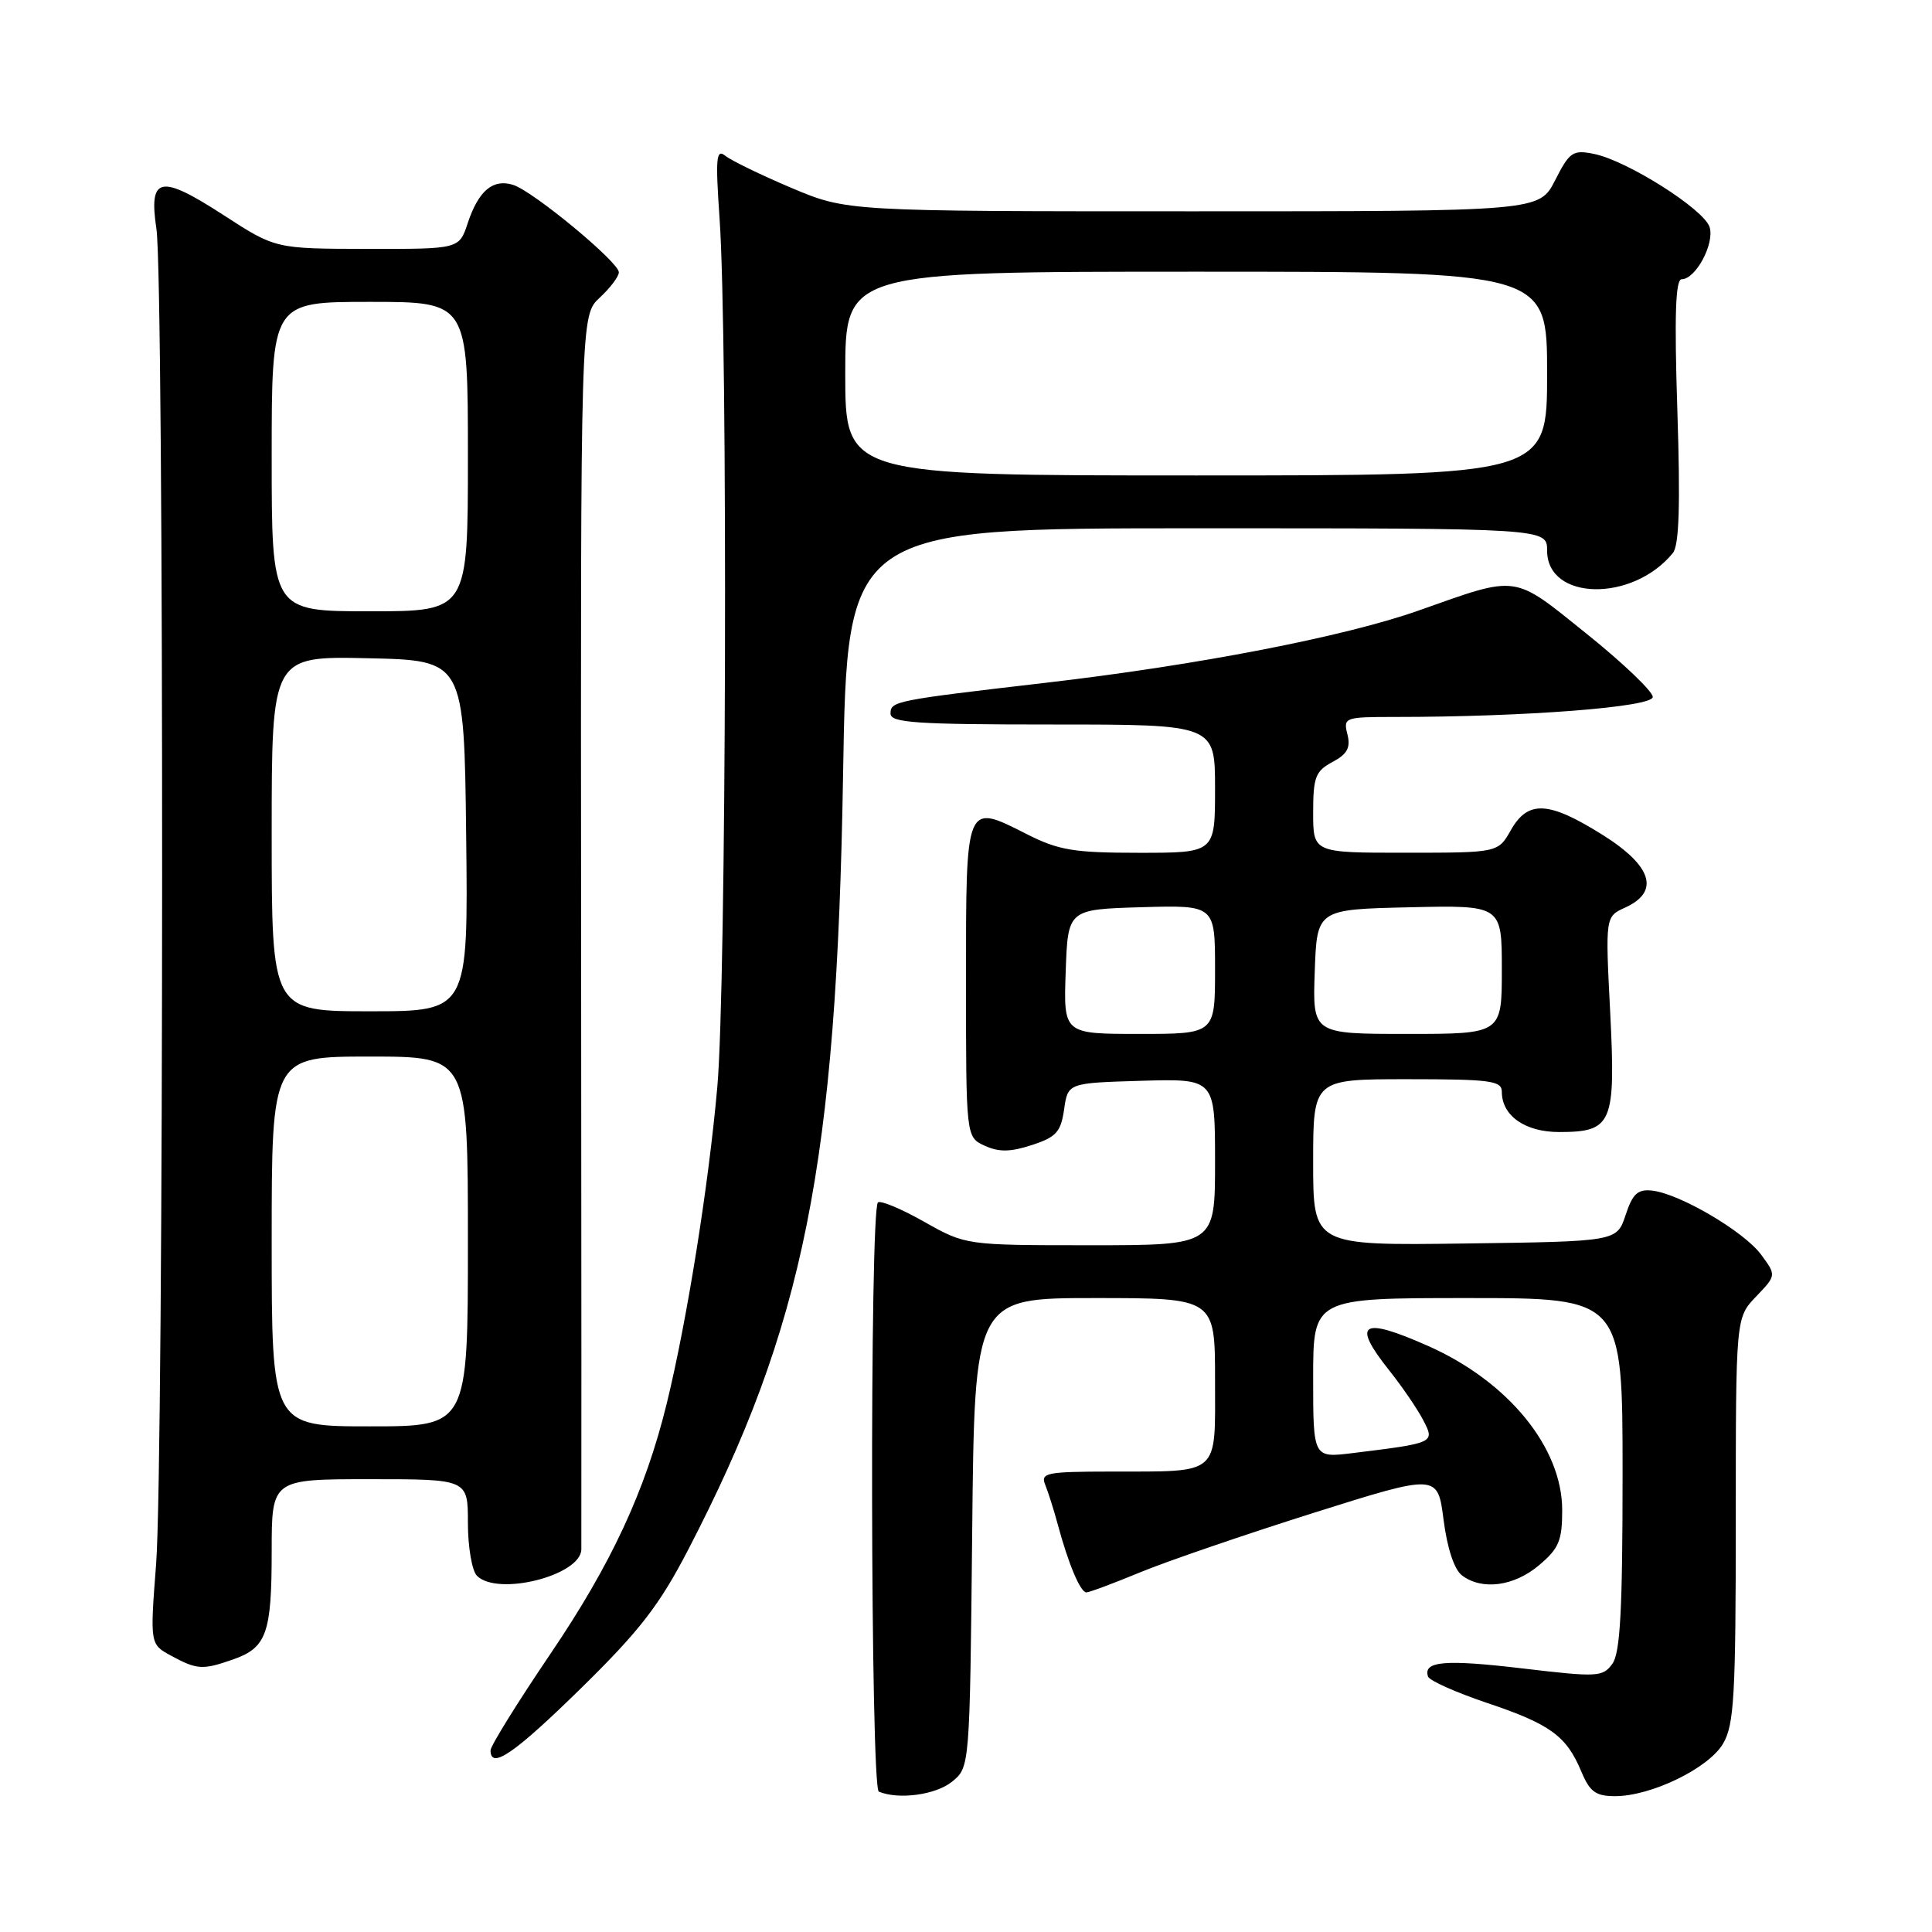 <?xml version="1.0" encoding="UTF-8" standalone="no"?>
<!DOCTYPE svg PUBLIC "-//W3C//DTD SVG 1.1//EN" "http://www.w3.org/Graphics/SVG/1.1/DTD/svg11.dtd" >
<svg xmlns="http://www.w3.org/2000/svg" xmlns:xlink="http://www.w3.org/1999/xlink" version="1.1" viewBox="0 0 256 256">
 <g >
 <path fill="currentColor"
d=" M 126.14 236.09 C 128.50 234.18 128.50 234.18 128.82 203.09 C 129.13 172.00 129.13 172.00 145.07 172.00 C 161.00 172.00 161.00 172.00 161.00 182.88 C 161.00 195.69 161.83 194.96 147.14 194.99 C 138.63 195.00 137.85 195.16 138.50 196.75 C 138.89 197.71 139.64 200.07 140.16 202.00 C 141.57 207.24 143.16 211.00 143.95 211.00 C 144.34 211.00 147.55 209.80 151.08 208.34 C 154.61 206.88 164.93 203.35 174.00 200.48 C 190.50 195.28 190.50 195.28 191.28 201.39 C 191.77 205.18 192.70 207.98 193.72 208.75 C 196.38 210.76 200.61 210.20 203.92 207.41 C 206.56 205.19 207.00 204.14 207.00 200.11 C 207.00 191.81 199.86 183.06 189.22 178.34 C 180.38 174.42 179.05 175.27 184.10 181.61 C 185.80 183.75 187.82 186.70 188.58 188.17 C 190.15 191.19 190.13 191.20 179.25 192.54 C 174.00 193.19 174.00 193.19 174.00 182.59 C 174.00 172.00 174.00 172.00 194.50 172.00 C 215.00 172.00 215.00 172.00 215.00 195.31 C 215.00 213.35 214.69 219.04 213.64 220.47 C 212.37 222.22 211.67 222.25 201.70 221.07 C 191.46 219.86 188.54 220.11 189.22 222.15 C 189.40 222.69 192.91 224.25 197.02 225.64 C 205.43 228.46 207.56 230.02 209.53 234.73 C 210.66 237.43 211.44 238.00 214.01 238.00 C 218.79 238.00 226.39 234.31 228.31 231.05 C 229.78 228.56 230.00 224.77 230.00 201.40 C 230.00 174.61 230.00 174.61 232.69 171.80 C 235.38 168.99 235.38 168.99 233.36 166.25 C 231.11 163.19 222.57 158.17 218.92 157.76 C 217.01 157.55 216.33 158.17 215.40 161.00 C 214.24 164.50 214.24 164.50 194.12 164.77 C 174.00 165.04 174.00 165.04 174.00 154.02 C 174.00 143.00 174.00 143.00 186.50 143.00 C 197.51 143.00 199.00 143.20 199.00 144.67 C 199.00 147.84 202.08 150.00 206.58 150.00 C 213.64 150.00 214.10 148.91 213.36 134.15 C 212.71 121.45 212.71 121.45 215.36 120.25 C 219.99 118.13 218.91 114.72 212.28 110.58 C 205.18 106.14 202.47 106.01 200.20 109.99 C 198.50 112.99 198.50 112.99 186.25 112.99 C 174.00 113.00 174.00 113.00 174.00 107.67 C 174.00 102.97 174.31 102.17 176.56 100.97 C 178.53 99.92 178.98 99.07 178.54 97.30 C 177.98 95.07 178.16 95.00 184.82 95.00 C 202.13 95.00 219.00 93.69 219.00 92.35 C 219.00 91.62 215.06 87.85 210.25 83.99 C 200.36 76.04 201.32 76.18 188.00 80.89 C 178.20 84.36 158.63 88.15 138.50 90.48 C 118.54 92.80 118.00 92.91 118.00 94.55 C 118.00 95.77 121.35 96.00 139.50 96.00 C 161.00 96.00 161.00 96.00 161.00 104.50 C 161.00 113.00 161.00 113.00 150.97 113.00 C 142.26 113.00 140.28 112.67 136.02 110.51 C 127.91 106.40 128.00 106.20 128.00 129.95 C 128.00 150.68 128.00 150.68 130.49 151.82 C 132.38 152.68 133.90 152.65 136.74 151.72 C 139.96 150.67 140.57 149.99 141.00 147.00 C 141.50 143.50 141.50 143.50 151.25 143.21 C 161.00 142.93 161.00 142.93 161.00 153.96 C 161.00 165.00 161.00 165.00 144.48 165.00 C 127.97 165.00 127.97 165.00 122.44 161.88 C 119.40 160.16 116.65 159.02 116.33 159.33 C 115.22 160.44 115.34 236.94 116.45 237.40 C 119.07 238.50 123.99 237.83 126.14 236.09 Z  M 77.00 223.69 C 84.75 216.09 87.35 212.73 91.14 205.44 C 106.56 175.74 110.86 154.26 111.71 102.75 C 112.25 70.00 112.25 70.00 158.62 70.00 C 205.00 70.00 205.00 70.00 205.00 72.96 C 205.00 79.62 216.32 79.83 221.66 73.28 C 222.50 72.26 222.66 66.93 222.26 54.43 C 221.85 41.82 222.01 37.00 222.83 37.00 C 224.69 37.00 227.22 32.27 226.53 30.09 C 225.78 27.72 215.57 21.26 211.19 20.39 C 208.41 19.83 207.97 20.13 206.06 23.89 C 203.96 28.00 203.96 28.00 158.08 28.00 C 112.21 28.00 112.21 28.00 104.85 24.89 C 100.81 23.18 96.87 21.26 96.10 20.64 C 94.90 19.67 94.79 20.91 95.35 29.00 C 96.46 45.02 96.24 130.59 95.05 144.00 C 93.89 157.13 91.02 175.04 88.34 186.00 C 85.50 197.56 81.00 207.25 72.91 219.18 C 68.56 225.61 65.00 231.34 65.00 231.93 C 65.00 234.53 68.14 232.37 77.00 223.69 Z  M 30.87 219.89 C 35.32 218.34 36.00 216.44 36.00 205.57 C 36.00 196.00 36.00 196.00 49.00 196.00 C 62.00 196.00 62.00 196.00 62.00 201.80 C 62.00 204.99 62.54 208.14 63.20 208.80 C 65.95 211.55 76.97 208.76 77.03 205.30 C 77.05 204.31 77.04 167.12 77.00 122.65 C 76.93 41.79 76.93 41.79 79.47 39.44 C 80.86 38.15 82.00 36.64 82.00 36.08 C 82.00 34.73 70.65 25.34 68.00 24.50 C 65.32 23.65 63.40 25.27 61.97 29.58 C 60.84 33.00 60.84 33.00 48.67 32.98 C 36.50 32.96 36.50 32.96 29.68 28.54 C 21.20 23.04 19.68 23.35 20.73 30.36 C 21.76 37.23 21.72 193.60 20.69 207.19 C 19.87 217.87 19.87 217.87 22.69 219.40 C 26.11 221.25 26.85 221.30 30.87 219.89 Z  M 141.21 128.75 C 141.50 120.50 141.50 120.50 151.25 120.21 C 161.00 119.93 161.00 119.93 161.00 128.46 C 161.00 137.00 161.00 137.00 150.96 137.00 C 140.92 137.00 140.92 137.00 141.21 128.75 Z  M 174.21 128.75 C 174.50 120.50 174.50 120.50 186.75 120.22 C 199.00 119.94 199.00 119.94 199.00 128.47 C 199.00 137.00 199.00 137.00 186.46 137.00 C 173.92 137.00 173.92 137.00 174.21 128.75 Z  M 112.00 49.50 C 112.00 36.00 112.00 36.00 158.50 36.00 C 205.00 36.00 205.00 36.00 205.00 49.50 C 205.00 63.00 205.00 63.00 158.50 63.00 C 112.00 63.00 112.00 63.00 112.00 49.50 Z  M 36.00 164.50 C 36.00 140.00 36.00 140.00 49.00 140.00 C 62.00 140.00 62.00 140.00 62.00 164.50 C 62.00 189.00 62.00 189.00 49.00 189.00 C 36.00 189.00 36.00 189.00 36.00 164.50 Z  M 36.00 110.47 C 36.00 86.94 36.00 86.94 48.75 87.22 C 61.50 87.50 61.50 87.50 61.77 110.75 C 62.04 134.00 62.04 134.00 49.02 134.00 C 36.00 134.00 36.00 134.00 36.00 110.47 Z  M 36.00 60.50 C 36.00 40.00 36.00 40.00 49.00 40.00 C 62.00 40.00 62.00 40.00 62.00 60.50 C 62.00 81.00 62.00 81.00 49.00 81.00 C 36.00 81.00 36.00 81.00 36.00 60.50 Z "/>
</g>
</svg>